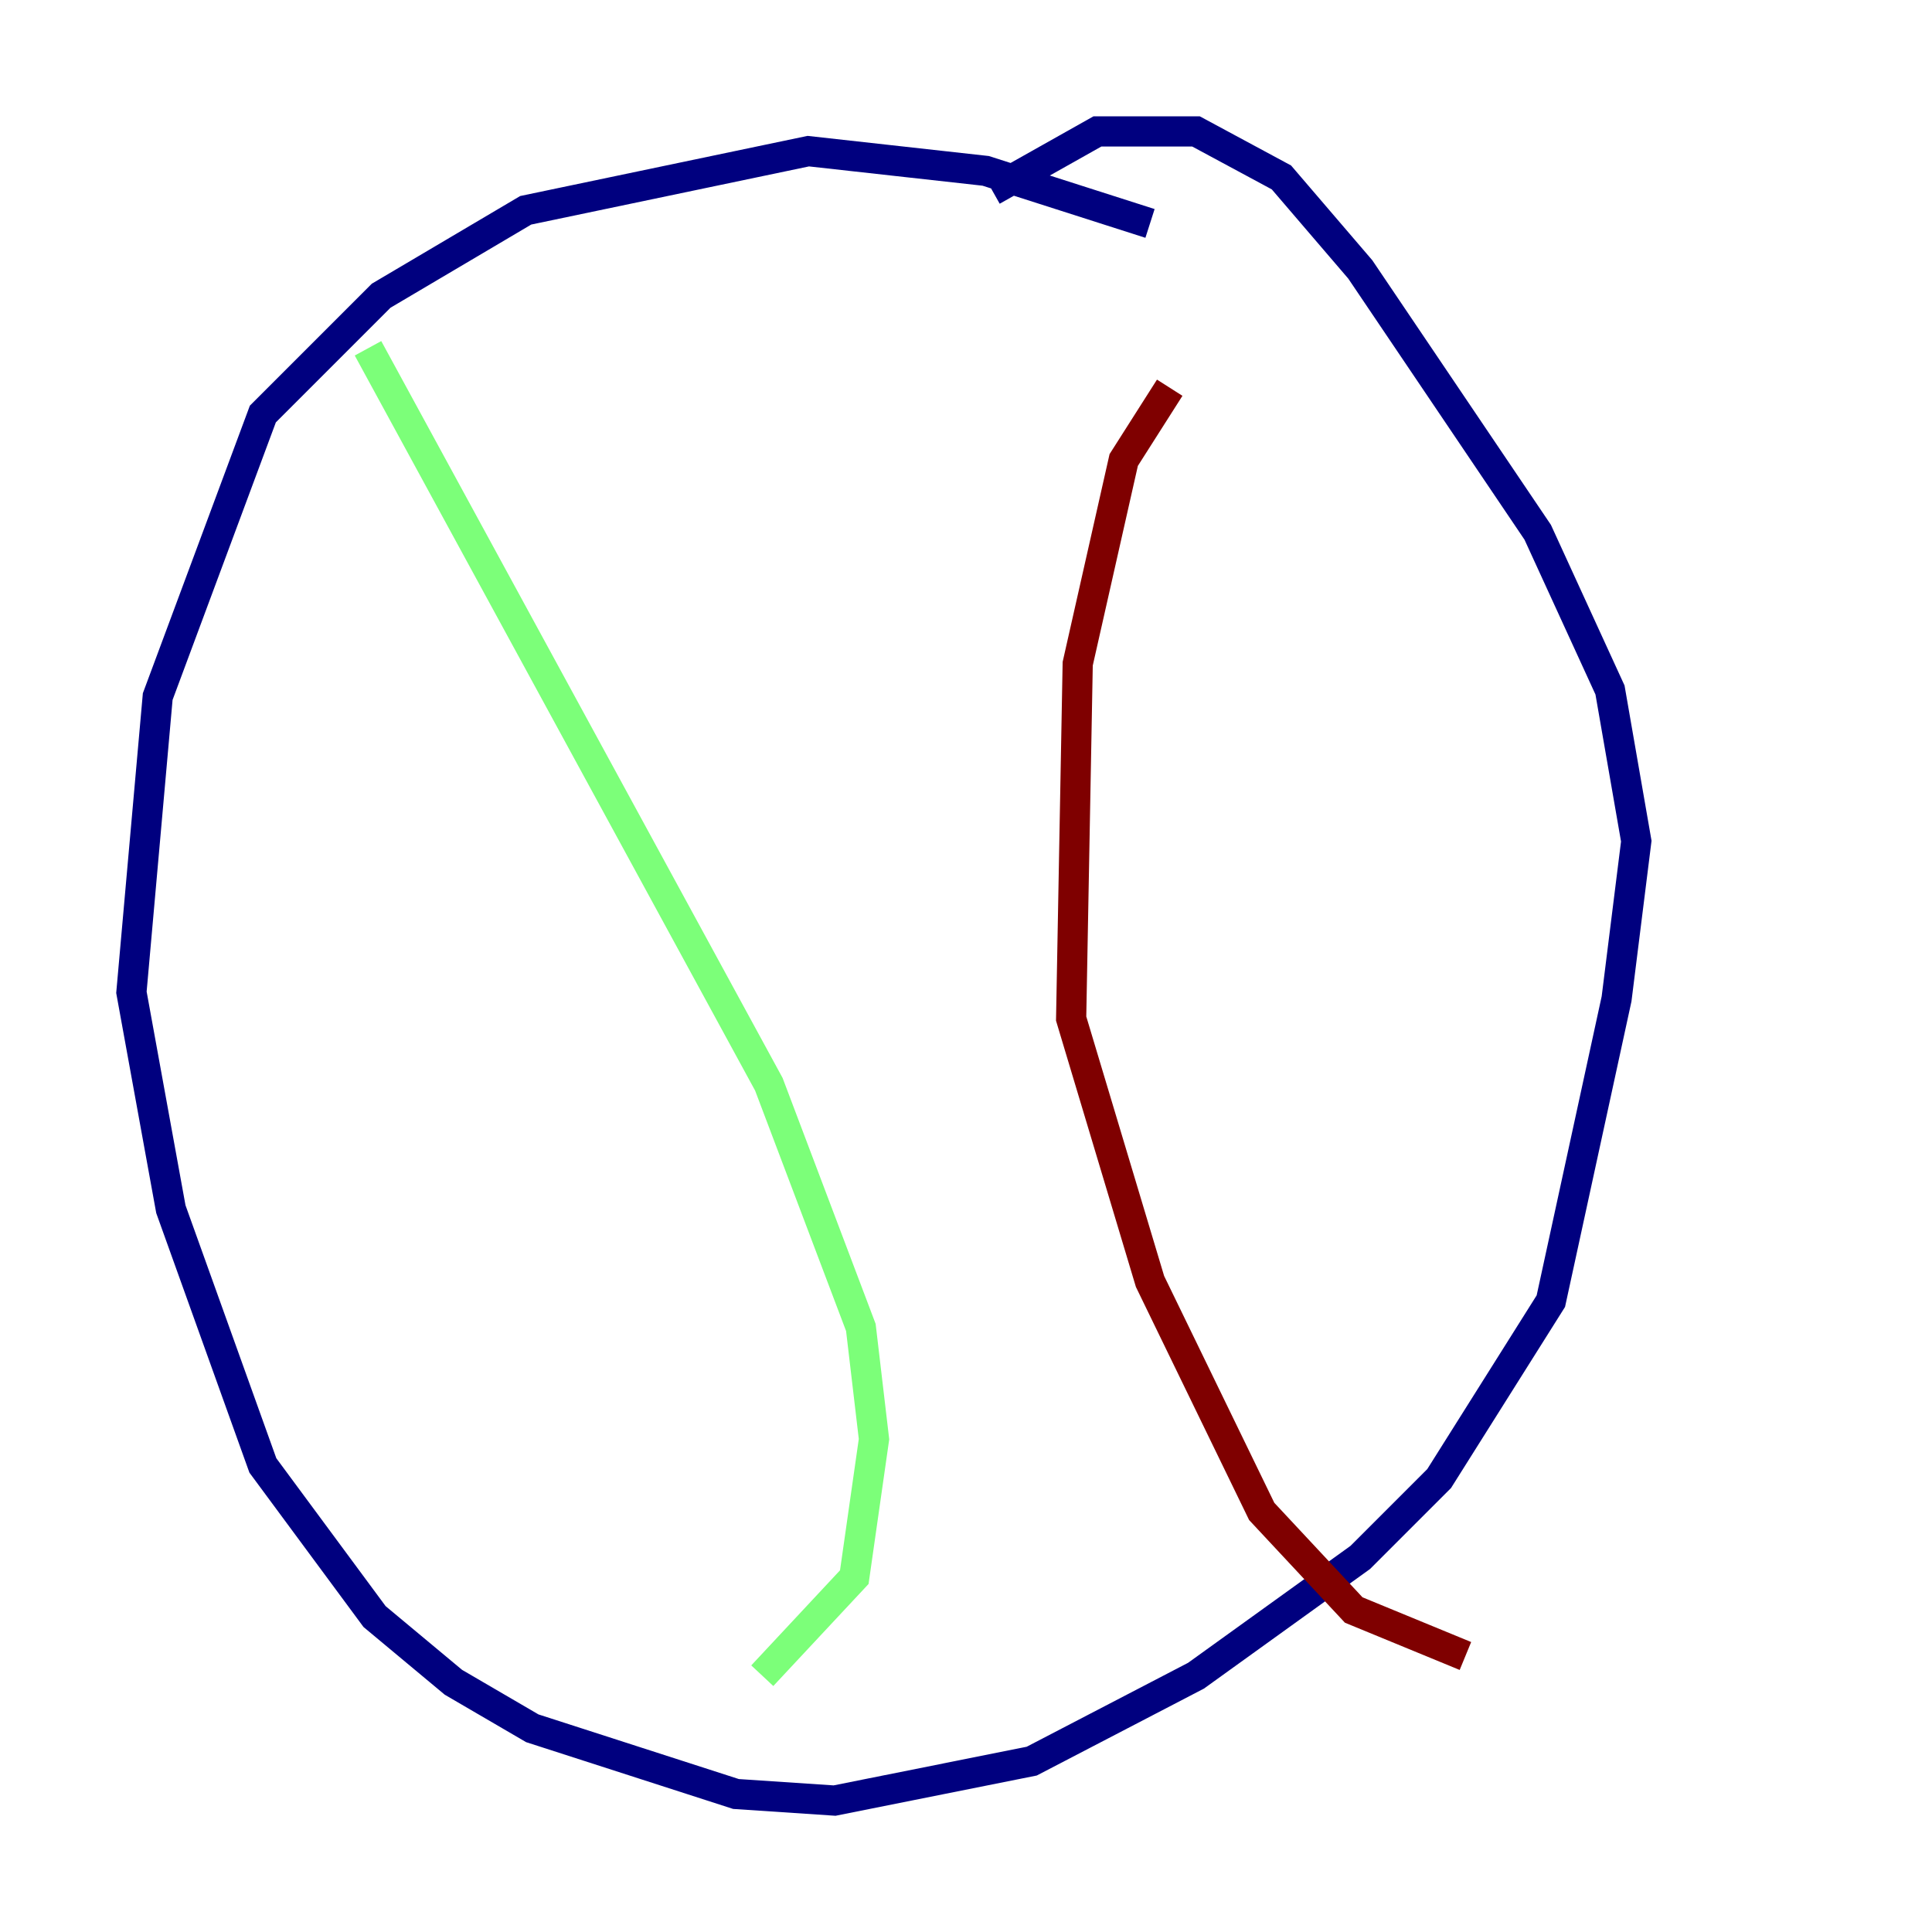 <?xml version="1.0" encoding="utf-8" ?>
<svg baseProfile="tiny" height="128" version="1.2" viewBox="0,0,128,128" width="128" xmlns="http://www.w3.org/2000/svg" xmlns:ev="http://www.w3.org/2001/xml-events" xmlns:xlink="http://www.w3.org/1999/xlink"><defs /><polyline fill="none" points="76.191,14.803 65.306,11.32 53.551,10.014 34.83,13.932 25.252,19.592 17.415,27.429 10.449,46.15 8.707,65.742 11.32,80.109 17.415,97.088 24.816,107.102 30.041,111.456 35.265,114.503 48.762,118.857 55.292,119.293 68.354,116.68 79.238,111.02 90.122,103.184 95.347,97.959 102.748,86.204 107.102,66.177 108.408,55.728 106.667,45.714 101.878,35.265 90.122,17.85 84.898,11.755 79.238,8.707 72.707,8.707 65.742,12.626" stroke="#00007f" stroke-width="2" /><polyline fill="none" points="24.381,23.075 50.939,71.837 57.034,87.946 57.905,95.347 56.599,104.49 50.503,111.02" stroke="#7cff79" stroke-width="2" /><polyline fill="none" points="77.497,25.687 74.449,30.476 71.401,43.973 70.966,67.483 76.191,84.898 83.592,100.136 89.687,106.667 97.088,109.714" stroke="#7f0000" stroke-width="2" /></svg>